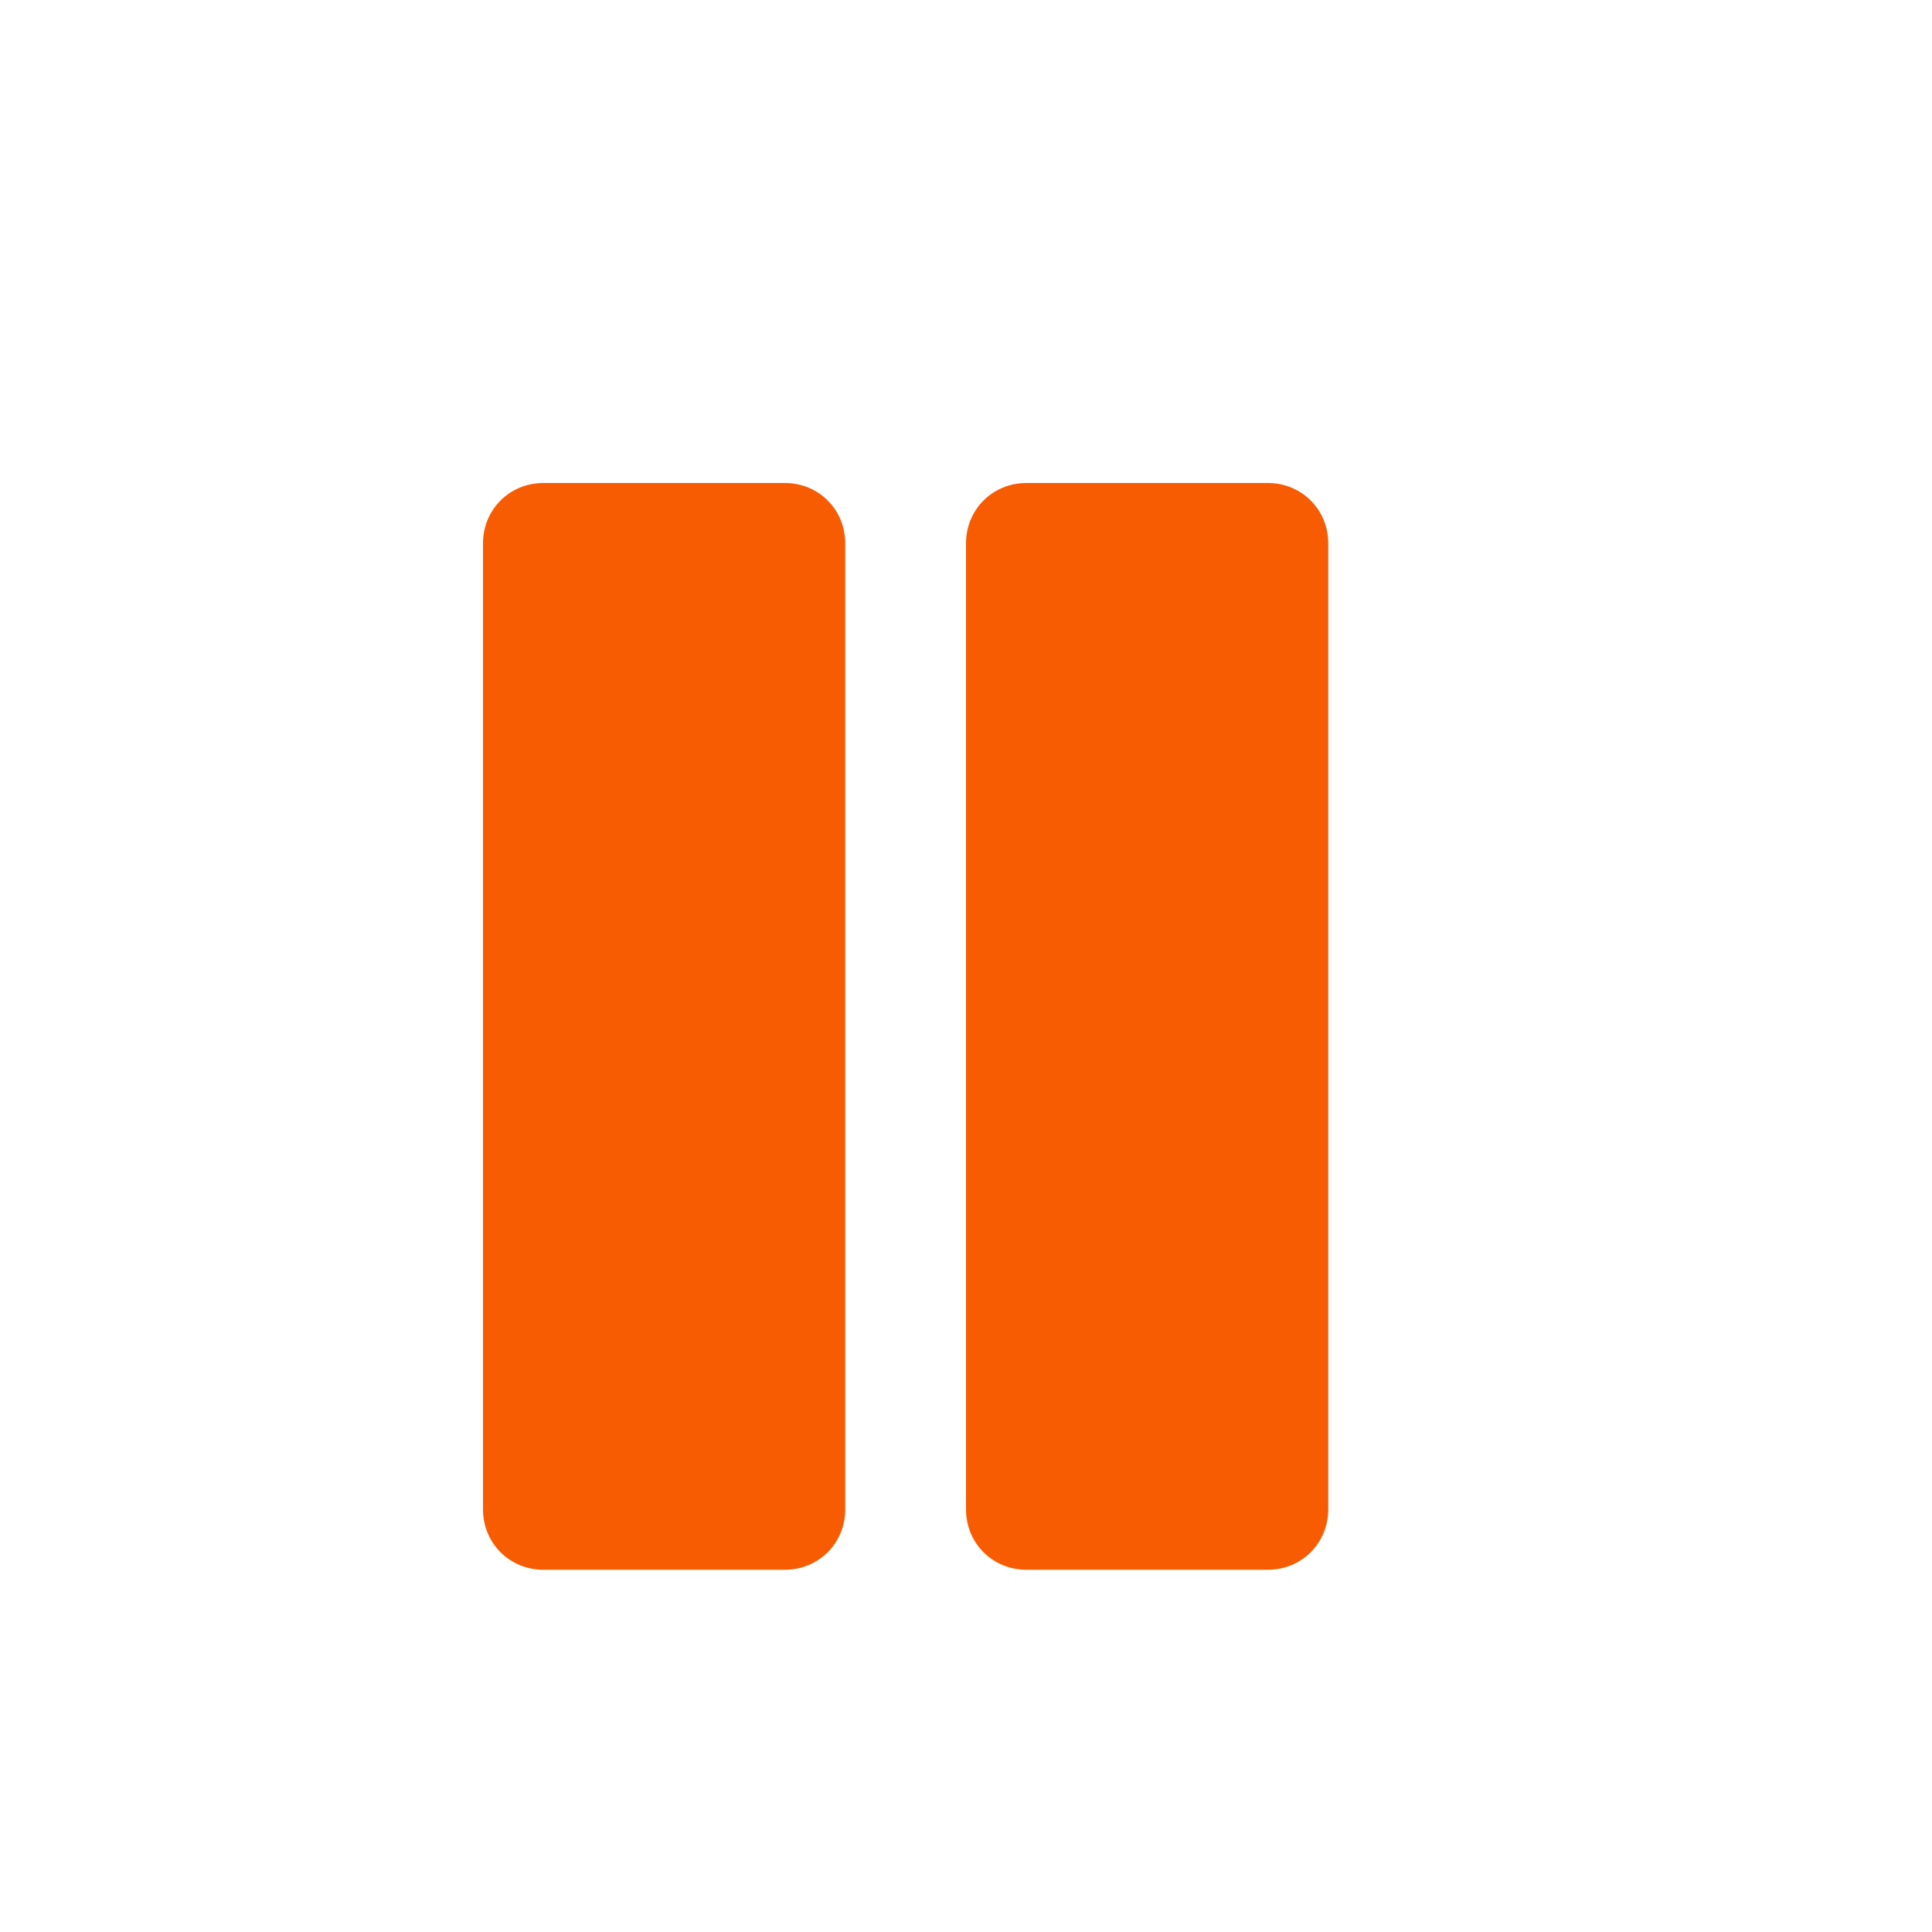 <svg xmlns="http://www.w3.org/2000/svg" viewBox="0 0 16 16" width="16" height="16">
<cis-name>pause</cis-name>
<cis-semantic>warning</cis-semantic>
<path id="pause_2_" fill-rule="evenodd" clip-rule="evenodd" fill="#F75C03" d="M7,12.5C7,12.78,6.78,13,6.5,13h-2
	C4.22,13,4,12.78,4,12.5v-8C4,4.22,4.22,4,4.5,4h2C6.78,4,7,4.22,7,4.5V12.5z M11,4.5C11,4.22,10.78,4,10.5,4h-2
	C8.22,4,8,4.22,8,4.5v8C8,12.78,8.22,13,8.5,13h2c0.28,0,0.5-0.22,0.5-0.5V4.5z"/>
</svg>
